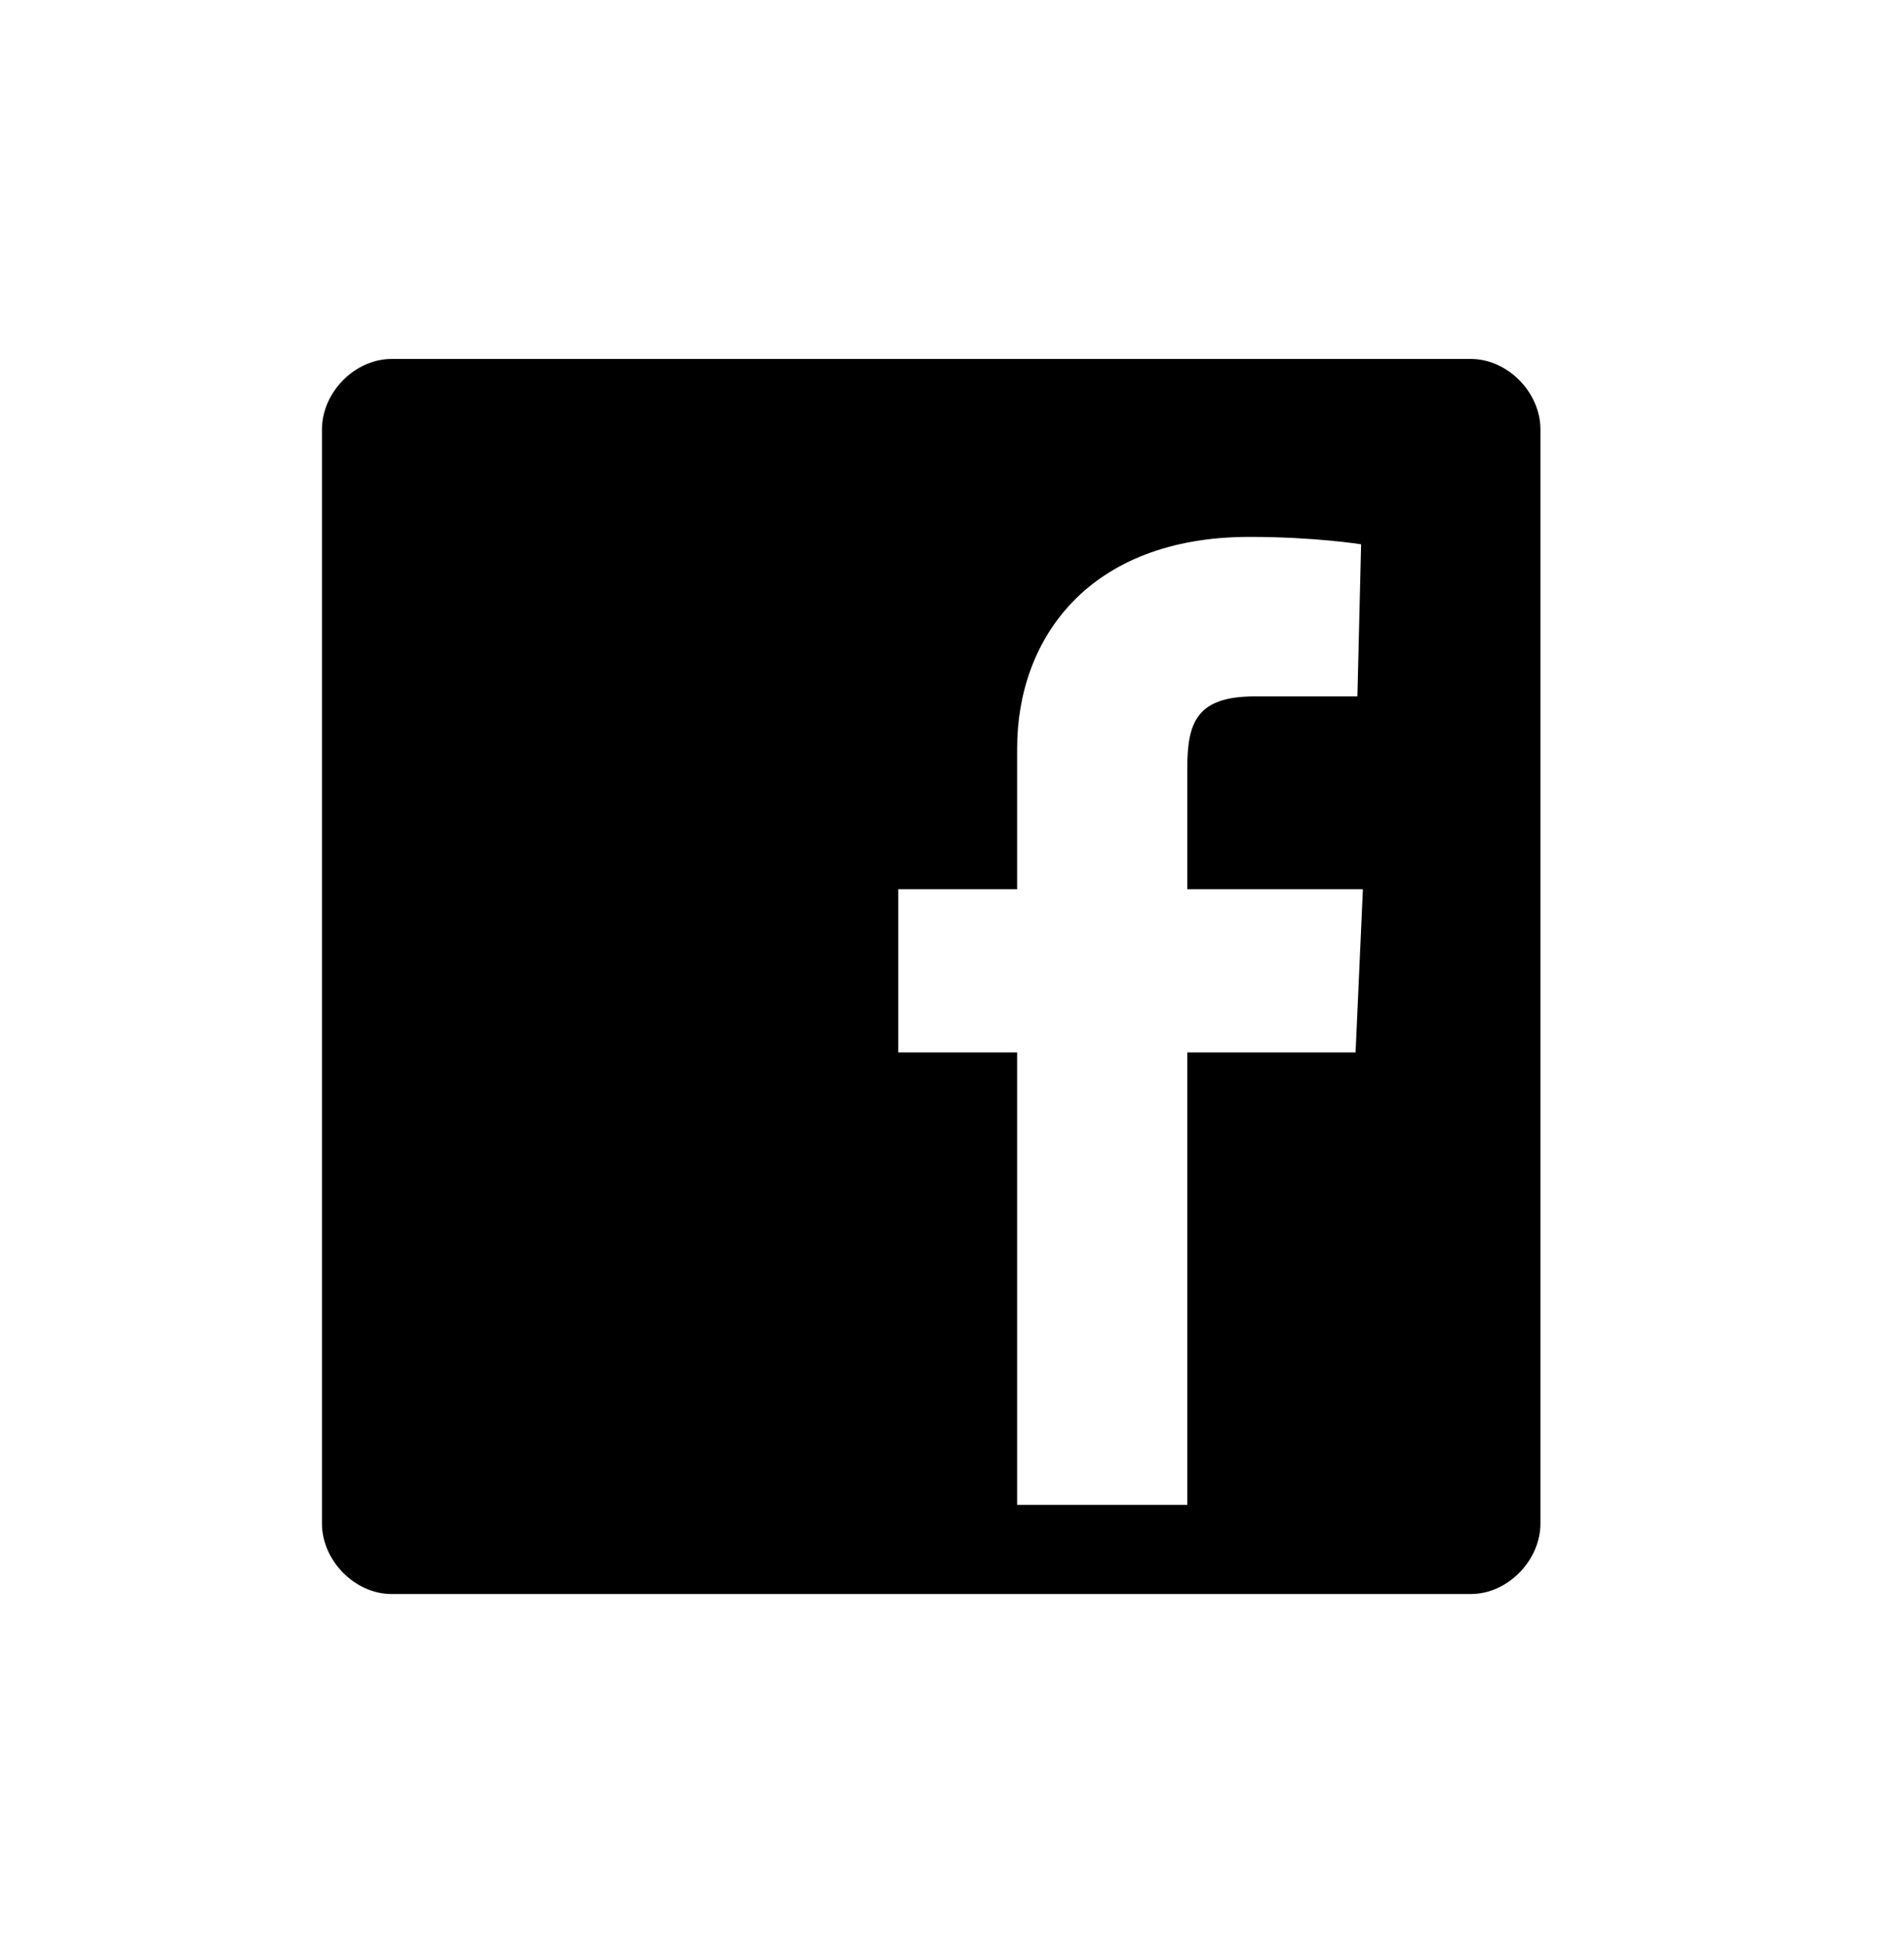 <svg width="51" height="52" viewBox="0 0 51 52" fill="none" xmlns="http://www.w3.org/2000/svg">
<path d="M10.487 9.611H39.399C40.379 9.611 41.262 10.505 41.262 11.498V40.794C41.262 41.787 40.379 42.682 39.399 42.682H10.487C9.507 42.682 8.624 41.787 8.624 40.794V11.498C8.624 10.505 9.507 9.611 10.487 9.611ZM31.802 28.18H36.31L36.506 23.811H31.802V20.584C31.802 19.343 32.047 18.647 33.615 18.647H36.359L36.458 14.575C36.458 14.575 35.233 14.376 33.469 14.376C29.157 14.376 27.245 17.107 27.245 20.037V23.811H24.06V28.18H27.245V40.295H31.802V28.18Z" fill="black"/>
</svg>

